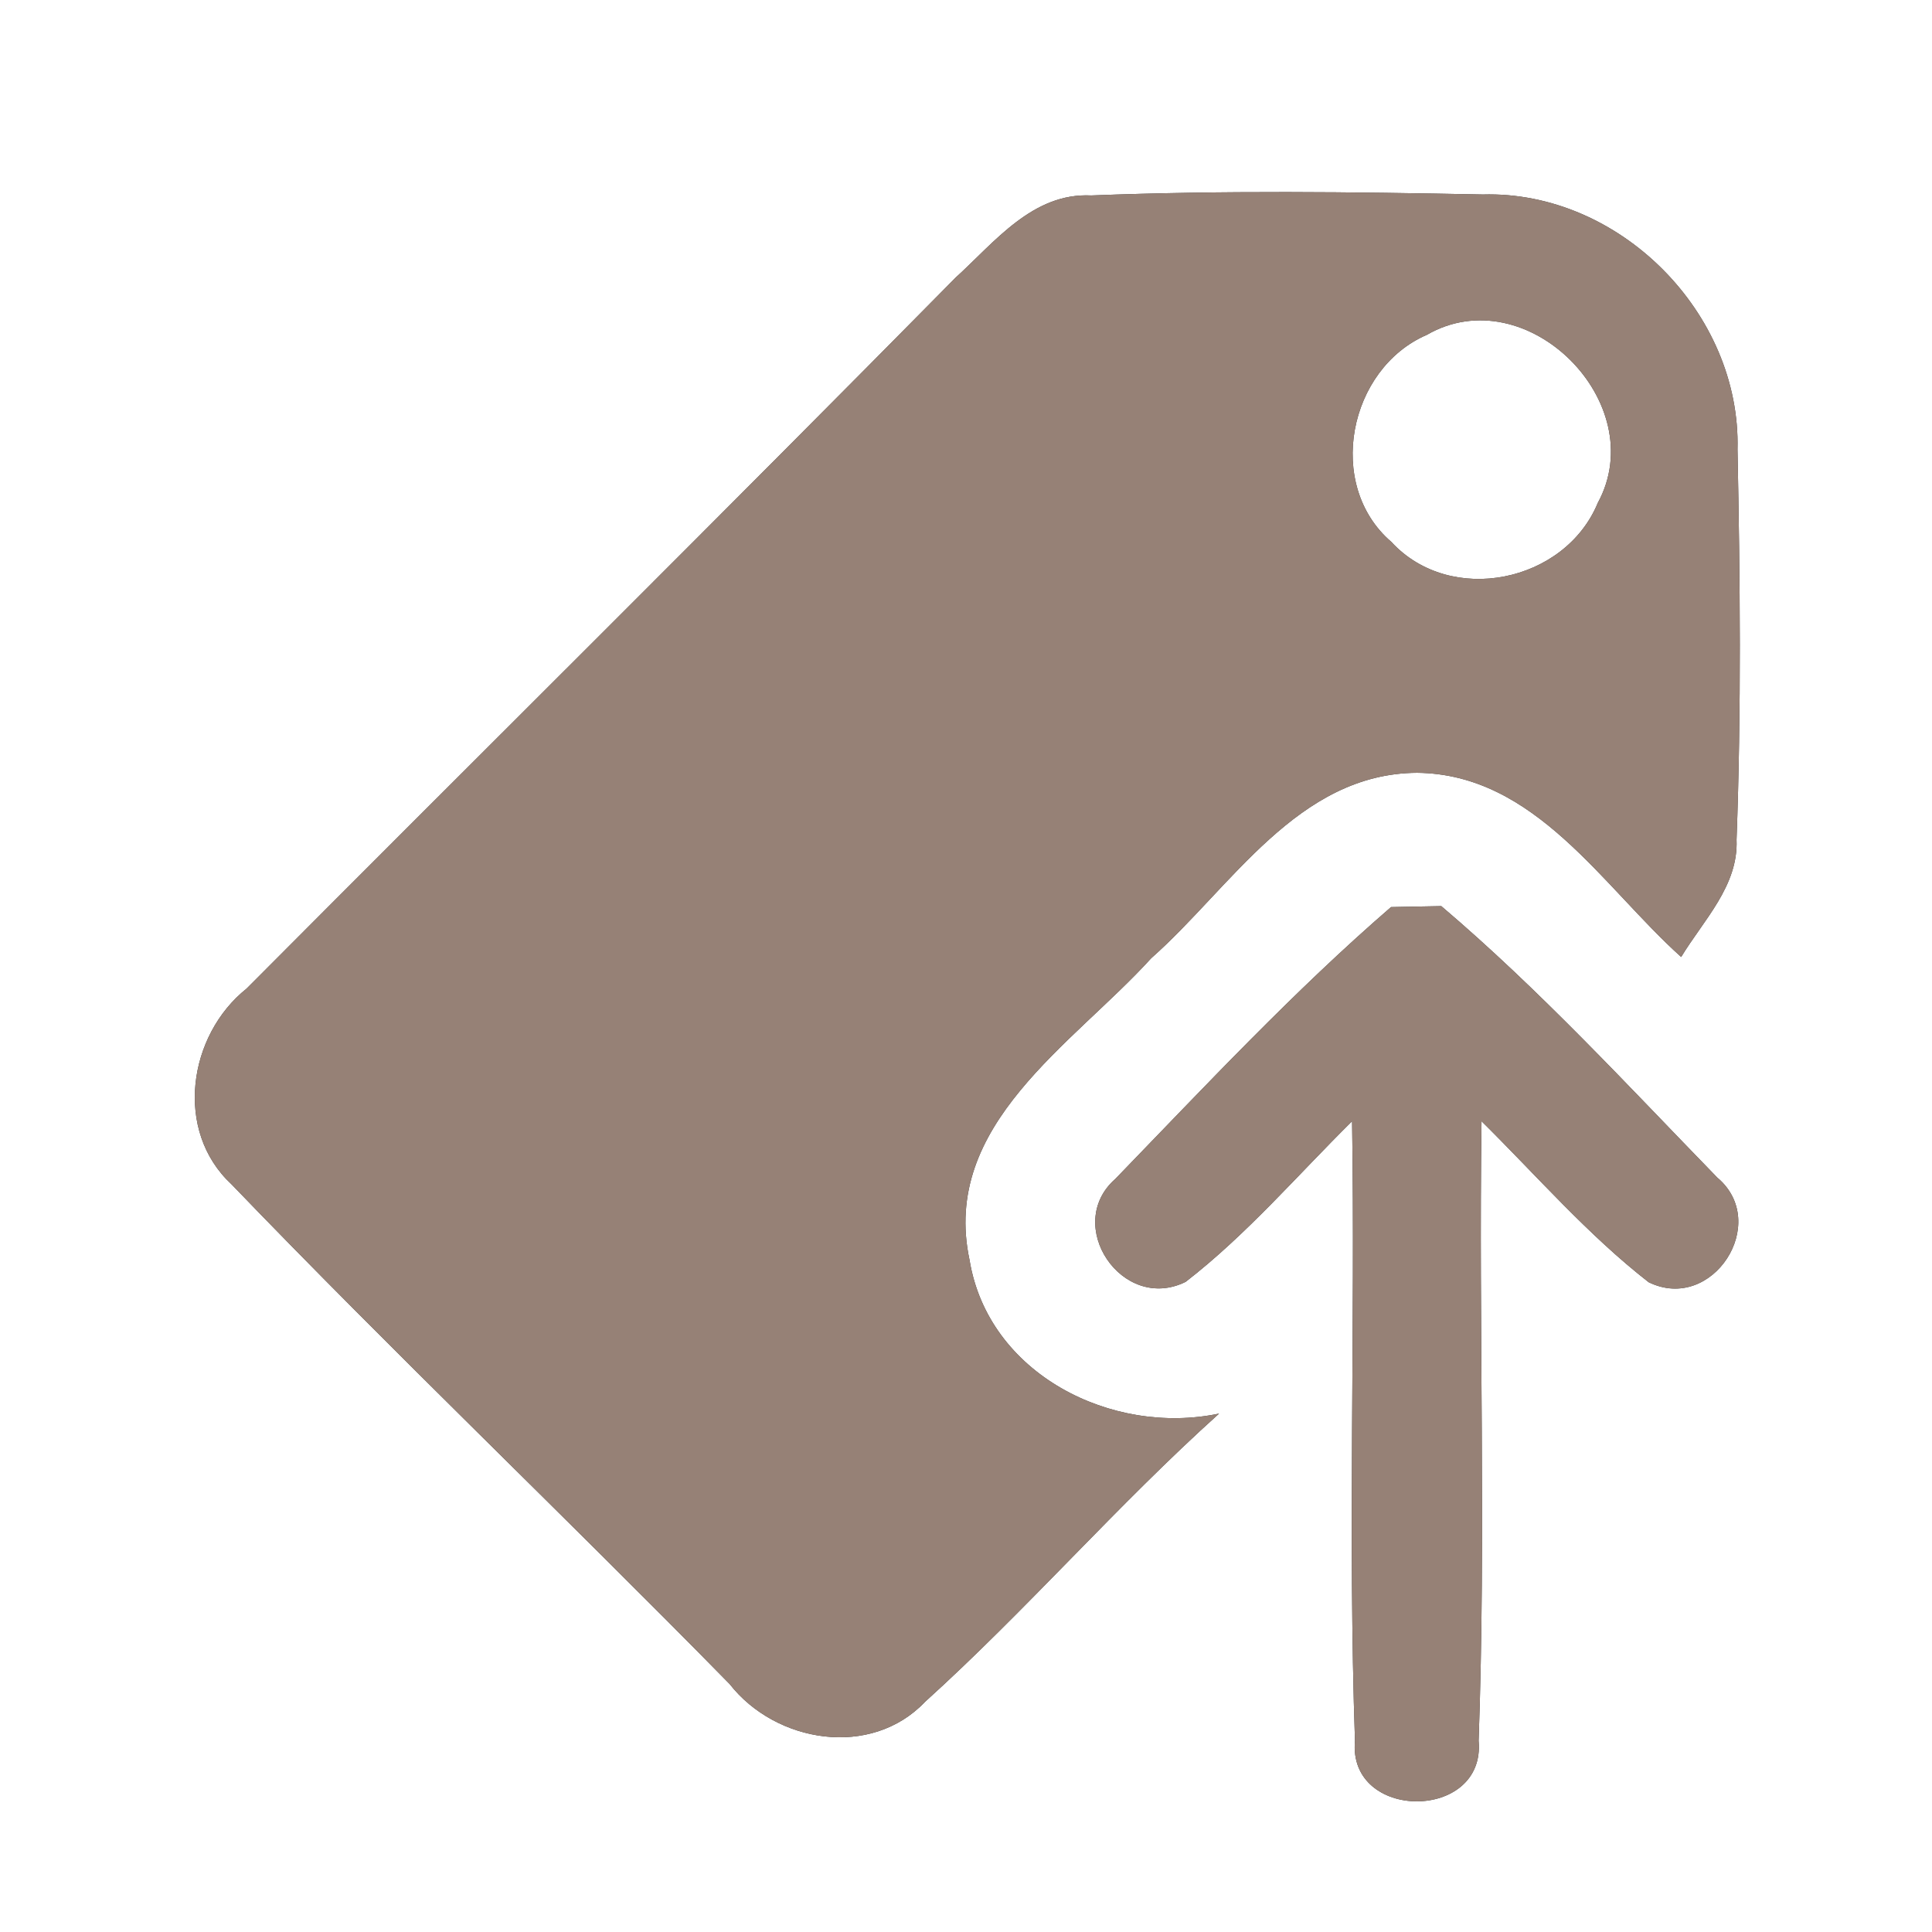 <?xml version="1.0" encoding="UTF-8" ?>
<!DOCTYPE svg PUBLIC "-//W3C//DTD SVG 1.1//EN" "http://www.w3.org/Graphics/SVG/1.1/DTD/svg11.dtd">
<svg width="60pt" height="60pt" viewBox="0 0 60 60" version="1.1" xmlns="http://www.w3.org/2000/svg">
<rect x="0" y="0" width="60" height="60" fill="#333333" stroke="none"/>
<g id="#ffffffff">
<path fill="#ffffff" opacity="1.00" d=" M 0.00 0.00 L 60.00 0.00 L 60.00 60.00 L 0.00 60.00 L 0.00 0.00 M 29.68 8.62 C 22.38 16.02 14.99 23.34 7.66 30.70 C 5.84 32.15 5.40 35.12 7.19 36.78 C 12.25 42.04 17.55 47.09 22.66 52.30 C 24.09 54.13 27.05 54.62 28.73 52.85 C 31.89 49.99 34.69 46.75 37.86 43.90 C 34.52 44.60 30.69 42.67 30.11 39.13 C 29.21 34.92 33.32 32.44 35.75 29.76 C 38.24 27.56 40.30 24.02 44.01 24.00 C 47.68 24.04 49.76 27.52 52.21 29.72 C 52.90 28.58 53.99 27.51 53.93 26.08 C 54.08 22.04 54.04 17.99 53.96 13.96 C 54.07 9.72 50.29 5.92 46.05 6.04 C 42.00 5.96 37.94 5.91 33.89 6.07 C 32.07 5.98 30.89 7.52 29.68 8.62 M 43.20 28.17 C 40.17 30.79 37.42 33.74 34.64 36.61 C 33.01 38.04 34.85 40.78 36.82 39.81 C 38.72 38.34 40.29 36.50 41.99 34.82 C 42.09 41.23 41.86 47.65 42.08 54.06 C 41.85 56.57 46.15 56.57 45.92 54.06 C 46.15 47.65 45.92 41.23 46.01 34.82 C 47.72 36.51 49.30 38.34 51.20 39.82 C 53.18 40.79 55.00 37.97 53.33 36.57 C 50.54 33.70 47.81 30.73 44.76 28.14 C 44.37 28.15 43.59 28.16 43.20 28.17 Z" />
<path fill="#ffffff" opacity="1.00" d=" M 44.31 10.40 C 47.41 8.61 51.31 12.52 49.62 15.62 C 48.60 18.09 45.05 18.83 43.21 16.83 C 41.15 15.06 41.88 11.45 44.31 10.40 Z" />
</g>
<g id="#000000ff">
<path fill="#968176" opacity="1.00" d=" M 29.68 8.62 C 30.89 7.52 32.07 5.98 33.89 6.07 C 37.94 5.91 42.00 5.96 46.05 6.04 C 50.29 5.92 54.07 9.72 53.96 13.96 C 54.04 17.99 54.08 22.04 53.93 26.08 C 53.99 27.51 52.90 28.58 52.21 29.72 C 49.76 27.52 47.68 24.04 44.01 24.00 C 40.30 24.02 38.24 27.56 35.75 29.76 C 33.32 32.44 29.21 34.92 30.11 39.13 C 30.69 42.67 34.52 44.60 37.86 43.90 C 34.69 46.75 31.89 49.99 28.73 52.85 C 27.05 54.62 24.09 54.13 22.66 52.30 C 17.55 47.09 12.25 42.04 7.19 36.78 C 5.40 35.12 5.84 32.15 7.66 30.70 C 14.99 23.34 22.38 16.02 29.68 8.62 M 44.31 10.40 C 41.88 11.45 41.15 15.06 43.21 16.83 C 45.05 18.83 48.60 18.09 49.62 15.62 C 51.31 12.52 47.41 8.61 44.31 10.40 Z" />
<path fill="#968176" opacity="1.00" d=" M 43.20 28.17 C 43.59 28.16 44.37 28.15 44.76 28.14 C 47.81 30.73 50.54 33.70 53.33 36.57 C 55.00 37.97 53.18 40.79 51.20 39.82 C 49.30 38.34 47.72 36.51 46.01 34.82 C 45.92 41.23 46.15 47.65 45.92 54.06 C 46.15 56.57 41.85 56.57 42.08 54.06 C 41.86 47.65 42.09 41.23 41.99 34.82 C 40.29 36.50 38.72 38.34 36.82 39.81 C 34.85 40.78 33.01 38.04 34.64 36.61 C 37.42 33.74 40.17 30.79 43.20 28.17 Z" />
</g>
</svg>
